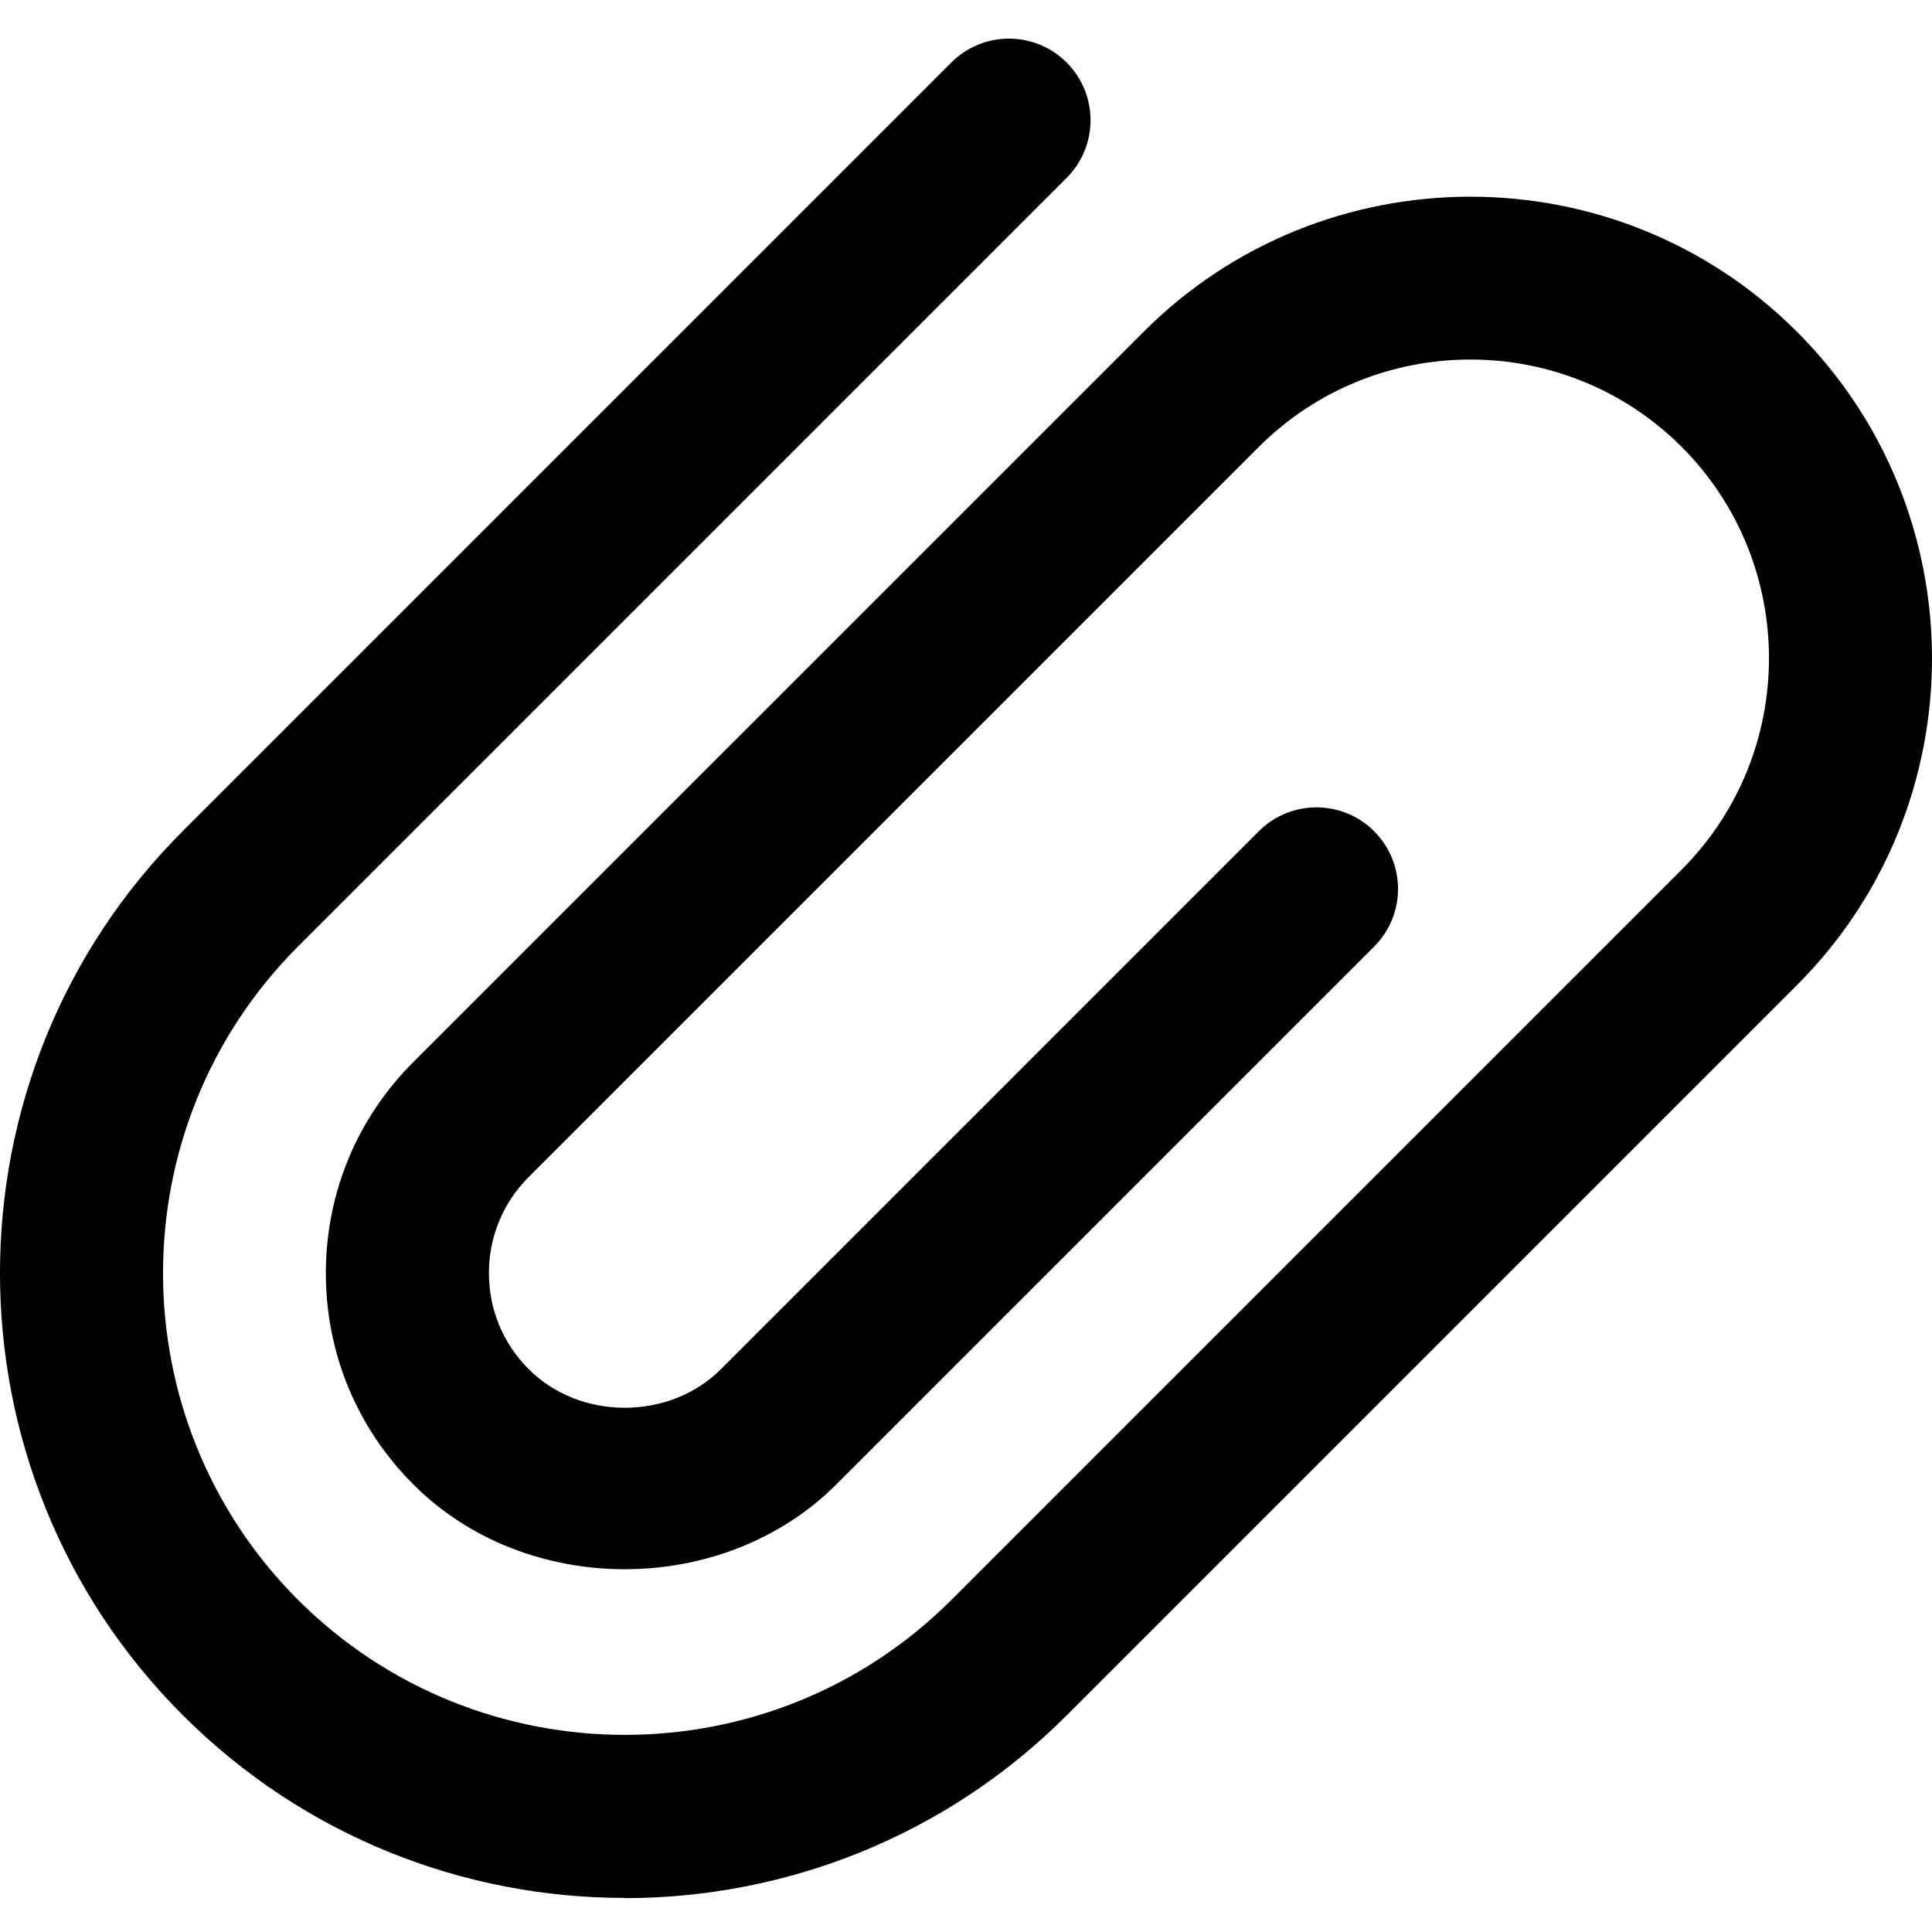 <?xml version="1.0" encoding="UTF-8"?>
<svg width="100px" height="100px" viewBox="0 0 100 100" version="1.1" xmlns="http://www.w3.org/2000/svg" xmlns:xlink="http://www.w3.org/1999/xlink">
    <g id="attachment" stroke="none" stroke-width="1" fill="none" fill-rule="evenodd">
        <path d="M32.333,98.236 C24.045,98.236 15.763,95.08 9.456,88.773 C-3.152,76.159 -3.152,55.628 9.456,43.02 L49.24,3.236 C50.888,1.588 53.561,1.588 55.209,3.236 C56.858,4.885 56.858,7.557 55.209,9.206 L15.426,48.989 C6.109,58.312 6.109,73.486 15.426,82.809 C24.749,92.12 39.923,92.132 49.245,82.809 L87.043,45.011 C93.068,38.98 93.068,29.162 87.043,23.131 C81.011,17.1 71.193,17.105 65.156,23.131 L27.365,60.923 C26.037,62.25 25.306,64.017 25.306,65.896 C25.306,67.775 26.037,69.536 27.365,70.87 C30.026,73.531 34.651,73.531 37.312,70.87 L65.156,43.025 C66.805,41.377 69.477,41.377 71.126,43.025 C72.774,44.674 72.774,47.346 71.126,48.995 L43.282,76.839 C37.43,82.685 27.23,82.685 21.401,76.839 C18.475,73.919 16.866,70.037 16.866,65.902 C16.866,61.767 18.475,57.884 21.401,54.964 L59.193,17.173 C68.504,7.856 83.689,7.844 93.012,17.173 C102.329,26.495 102.329,41.664 93.012,50.987 L55.215,88.784 C48.908,95.091 40.626,98.242 32.344,98.247 L32.333,98.236 Z" id="Path" fill="#000000" fill-rule="nonzero"></path>
    </g>
</svg>